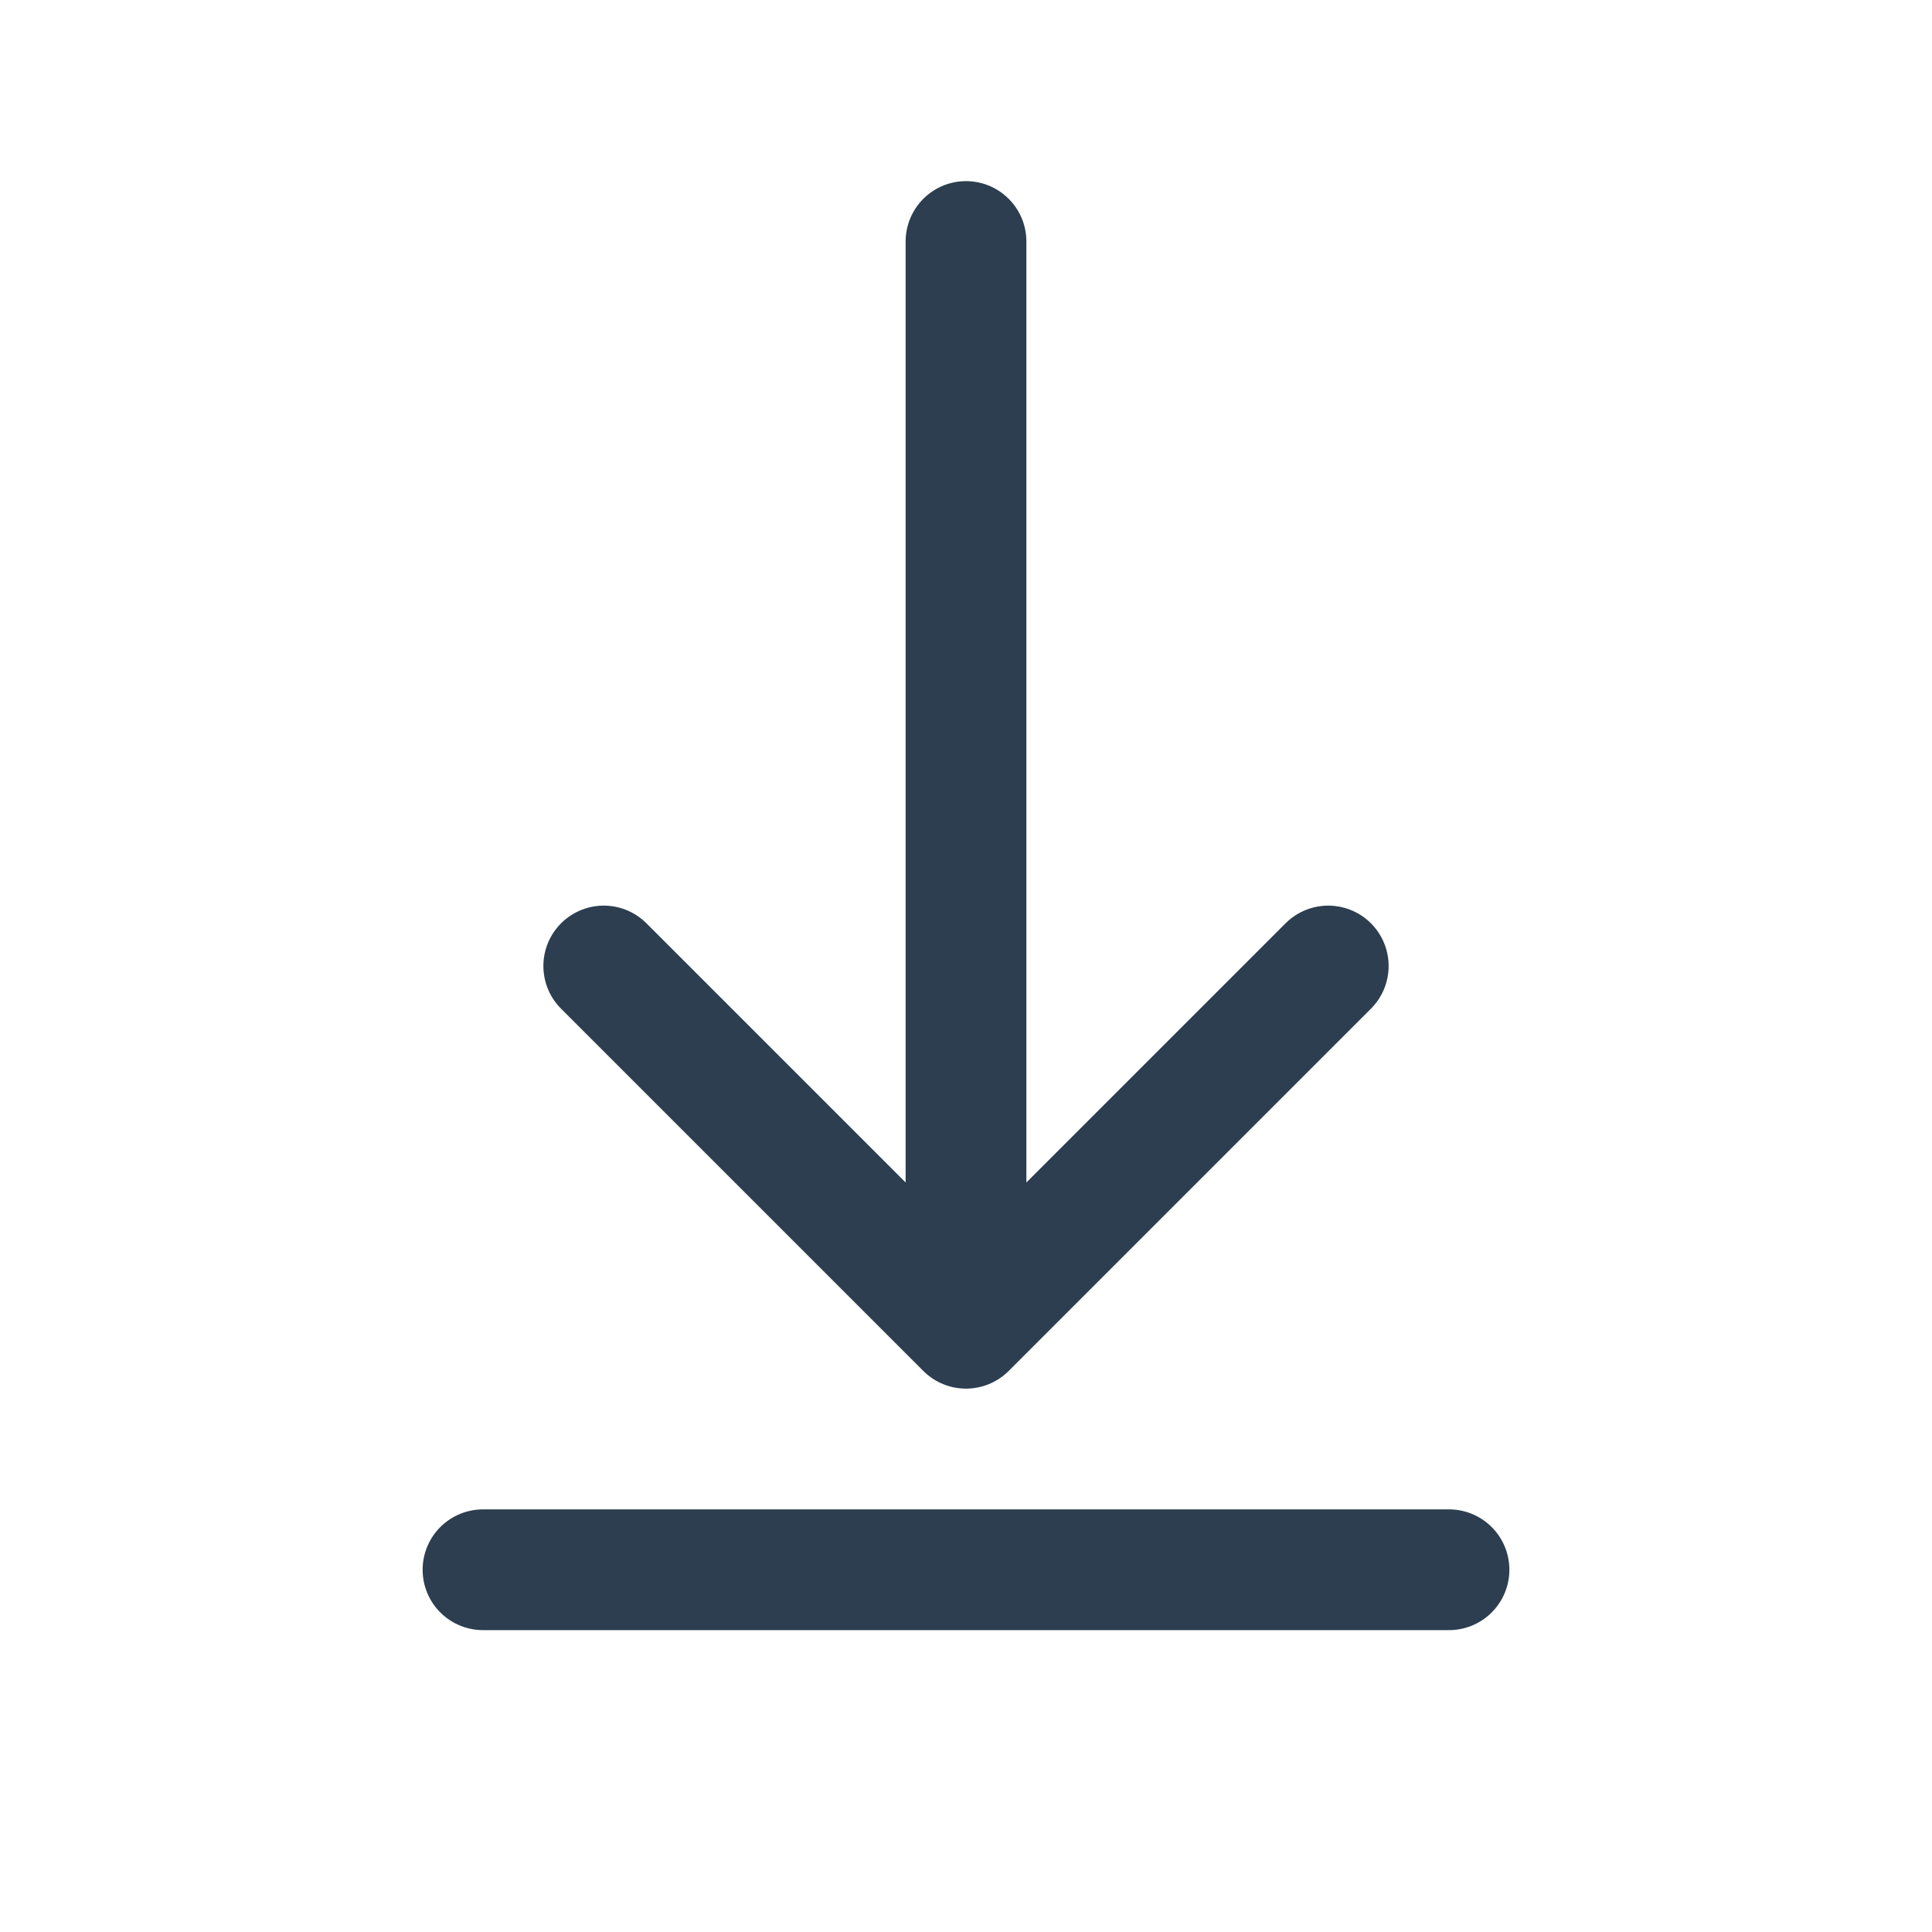 <svg xmlns="http://www.w3.org/2000/svg" viewBox="0 0 32 32">
    <path d="M16 4 L16 22 M10 16 L16 22 L22 16 M8 26 L24 26" stroke="#2c3e50" stroke-width="2" stroke-linecap="round" stroke-linejoin="round" fill="none"/>
</svg>